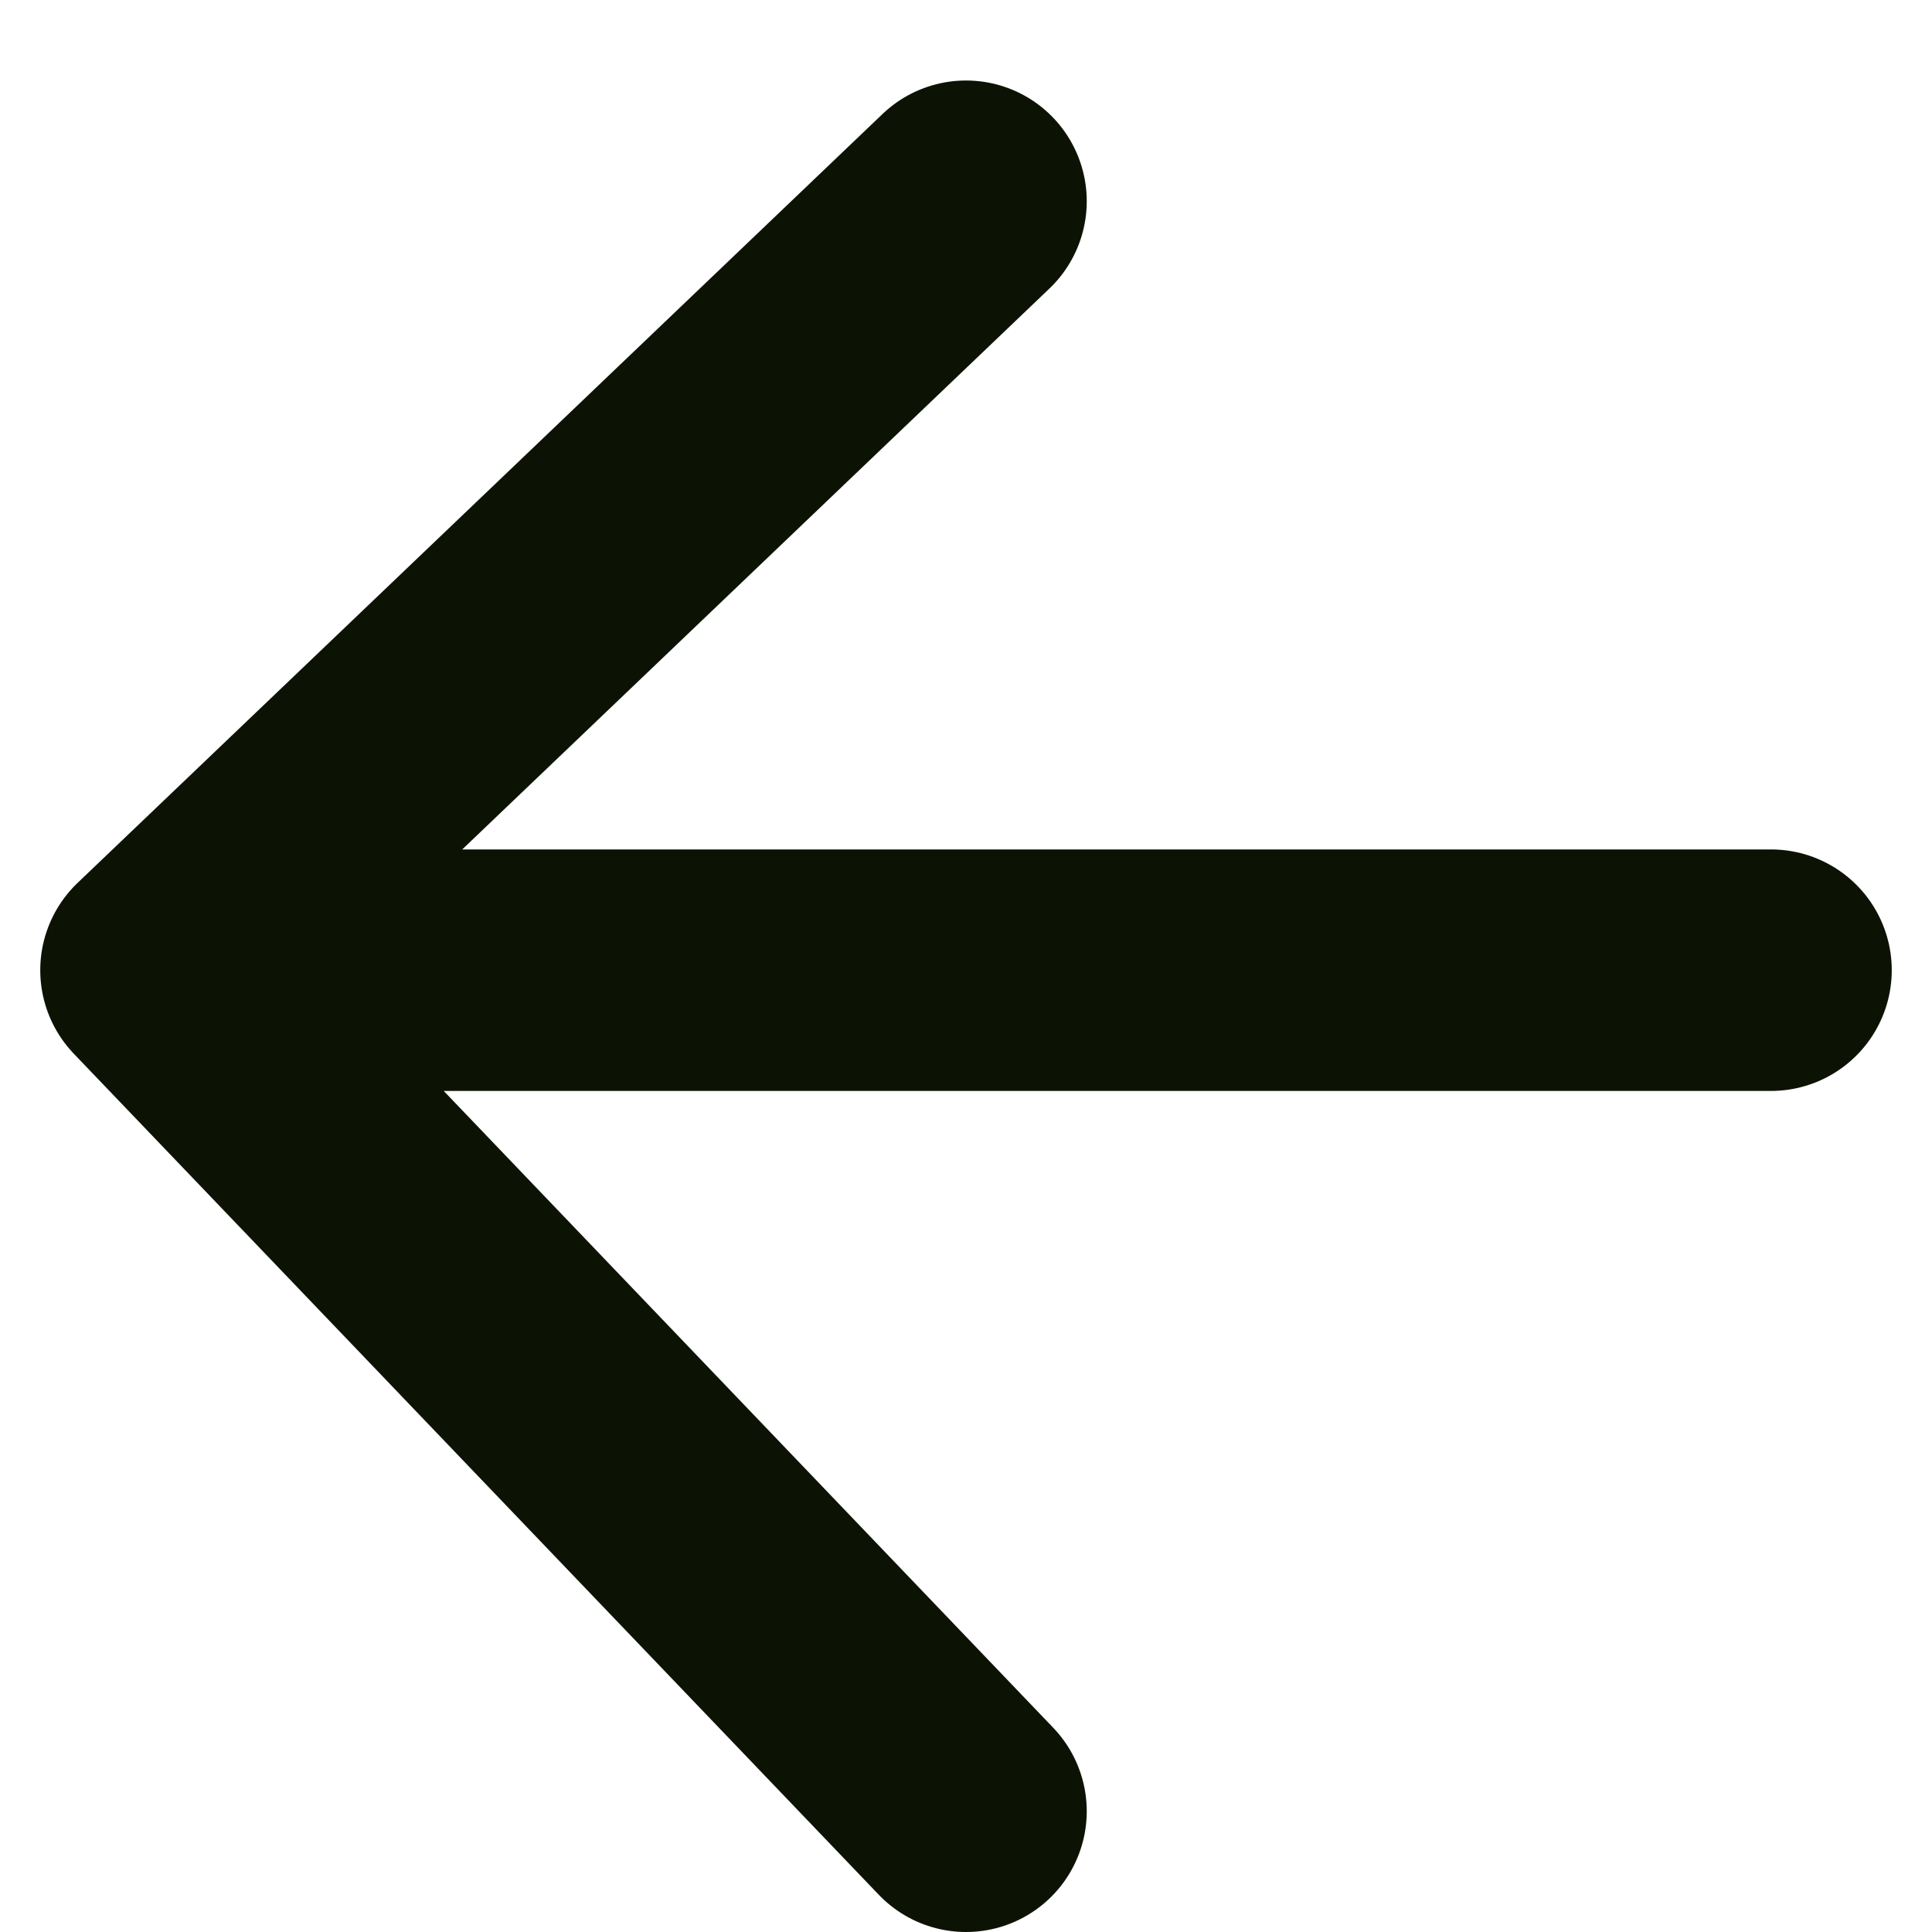 <svg width="12" height="12" viewBox="0 0 12 12" fill="none" xmlns="http://www.w3.org/2000/svg">
<path d="M6 1.25L1 6.026M6 11.25L1 6.026M1 6.026L11 6.026" stroke="#0D1304" stroke-width="1.5" stroke-linecap="round" stroke-linejoin="round"/>
</svg>
